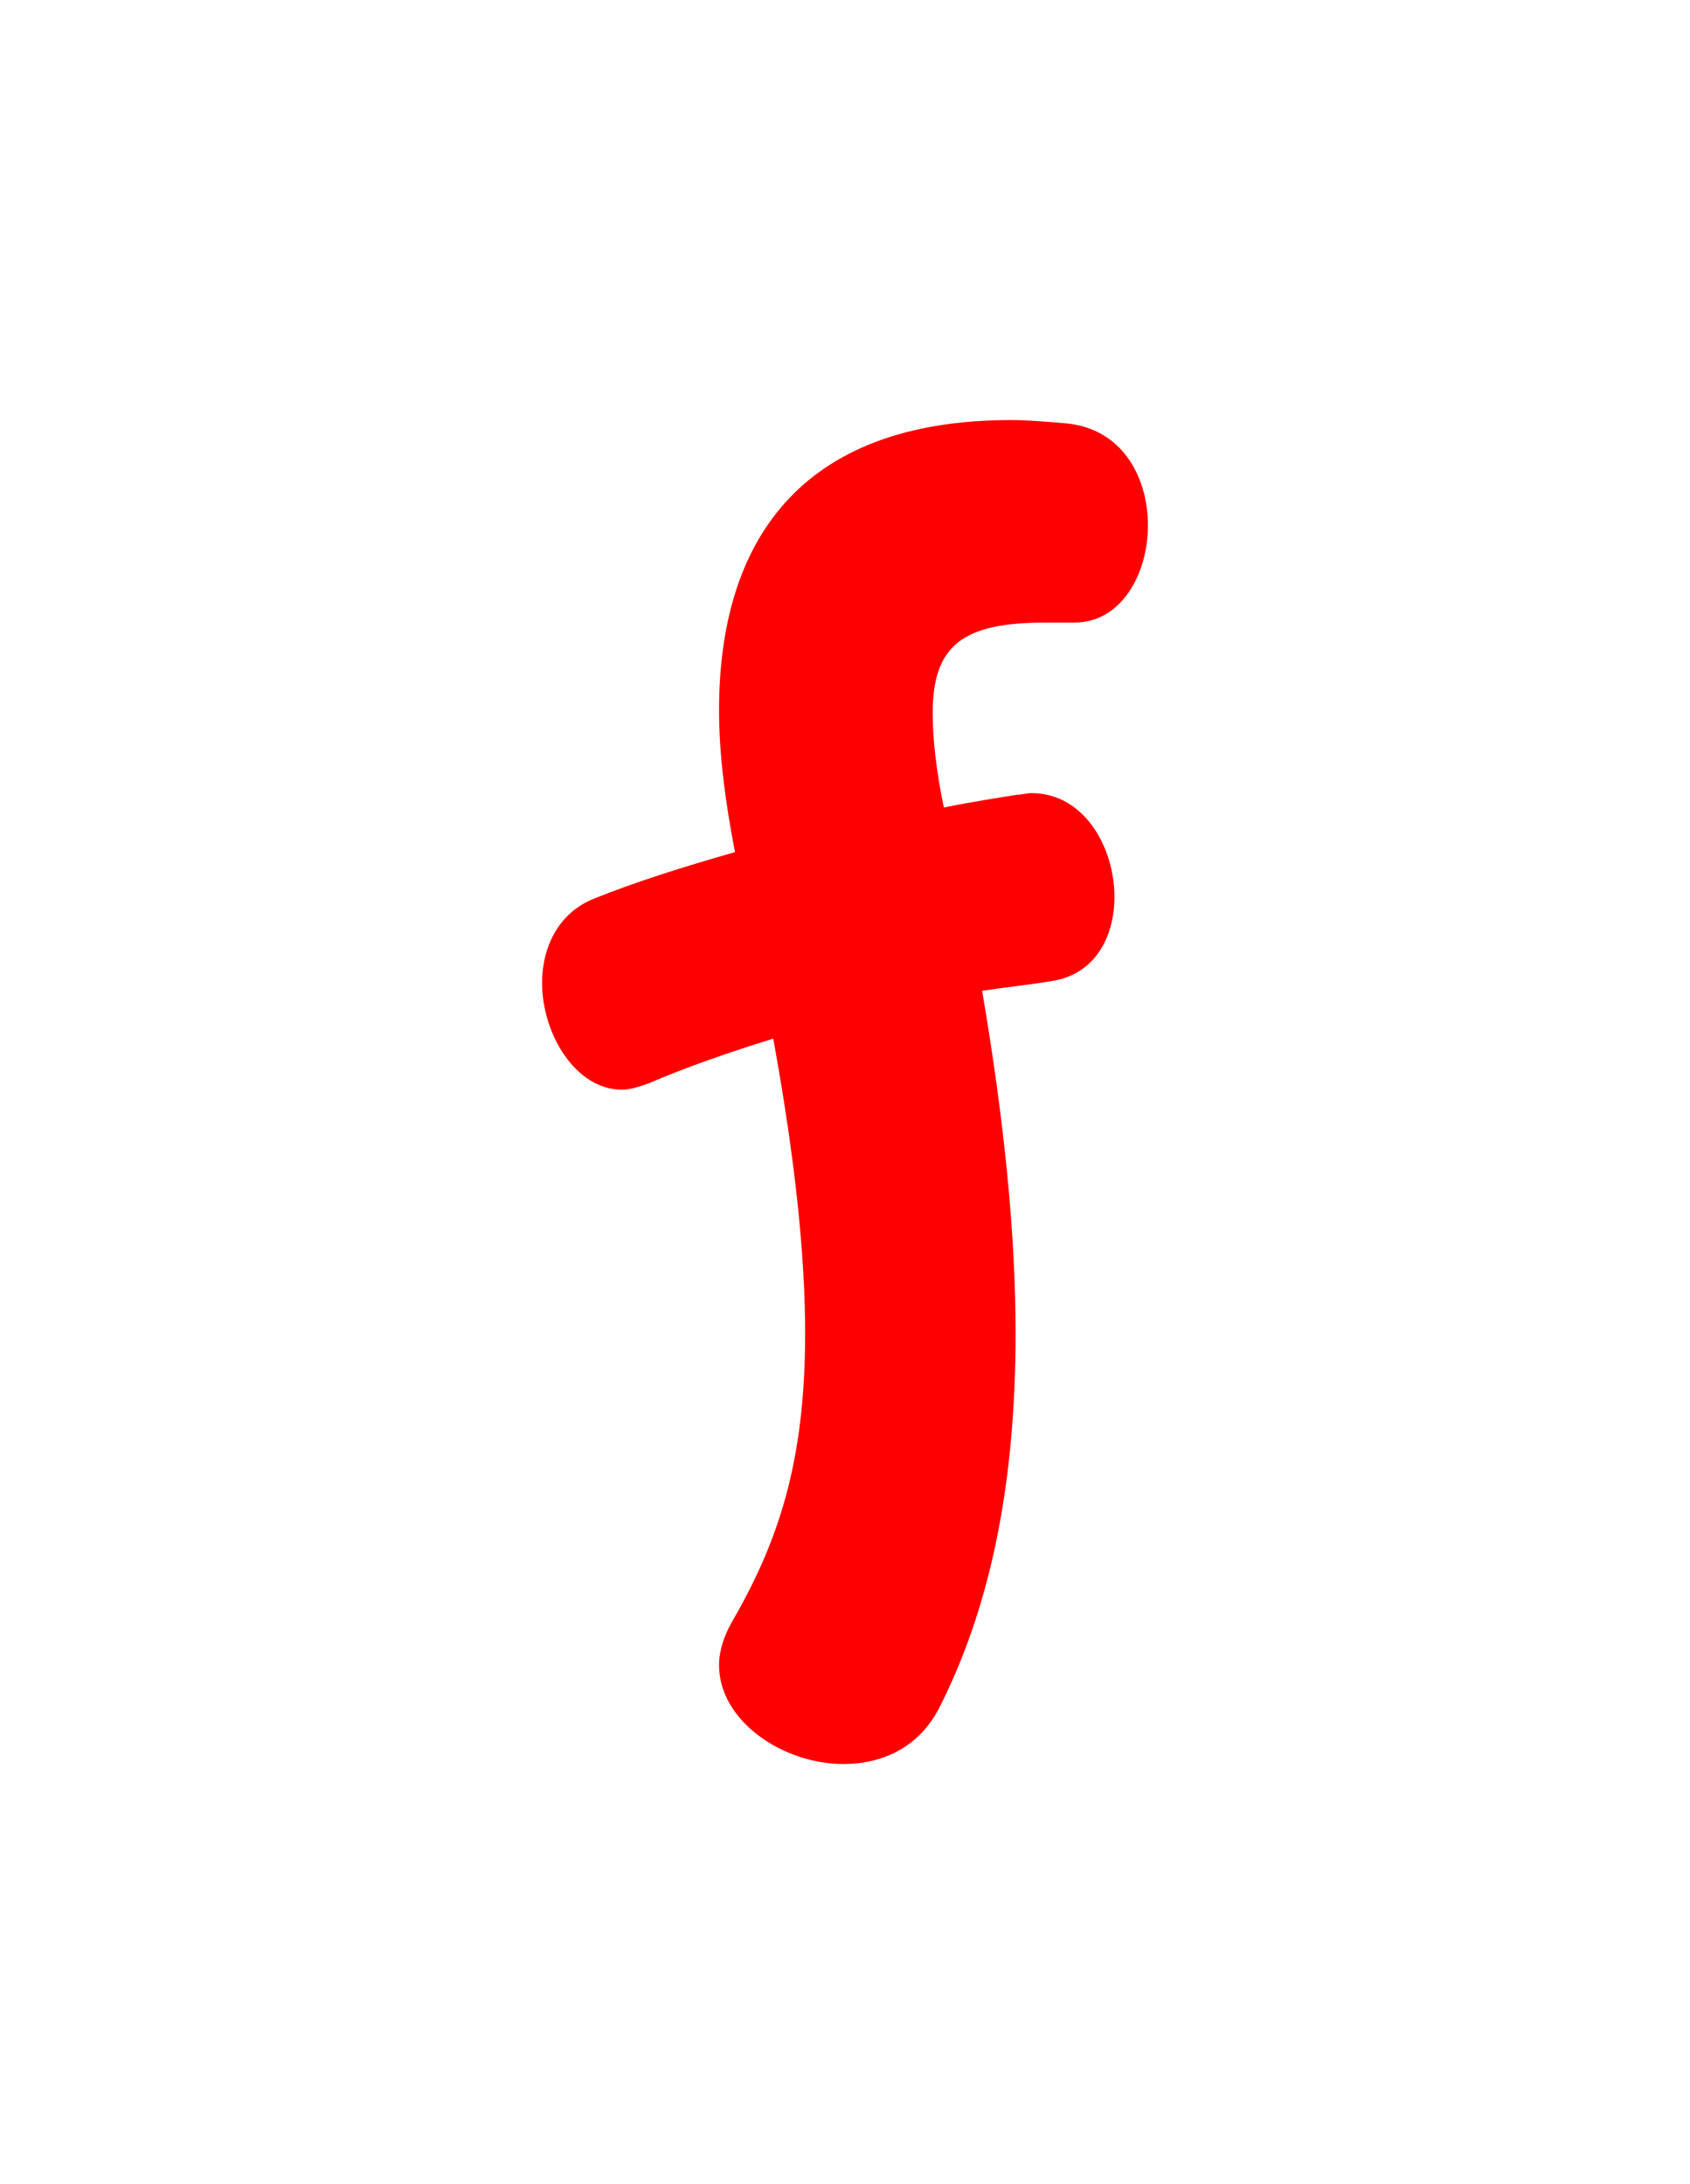 <svg version="1.1" xmlns="http://www.w3.org/2000/svg" xmlns:xlink="http://www.w3.org/1999/xlink" width="106" height="137" viewBox="0,0,106,137"><g transform="translate(-184,-119.5)"><g data-paper-data="{&quot;isPaintingLayer&quot;:true}" fill-rule="nonzero" stroke="none" stroke-linecap="butt" stroke-linejoin="miter" stroke-miterlimit="10" stroke-dasharray="" stroke-dashoffset="0" style="mix-blend-mode: normal"><path d="M249.6,158.55c-5.2,0 -7.1,1.4 -7.1,5.7c0,1.5 0.2,3.5 0.7,5.9c2,-0.4 3.4,-0.6 4.6,-0.8c0.3,0 0.6,-0.1 0.9,-0.1c3.3,0 5.2,3.4 5.2,6.5c0,2.5 -1.2,4.9 -4,5.3c-1.2,0.2 -3,0.4 -4.3,0.6c1.4,8.2 2.1,15.3 2.1,21.5c0,9.8 -1.7,17.4 -4.8,23.5c-1.3,2.5 -3.6,3.5 -6,3.5c-3.8,0 -7.8,-2.7 -7.8,-6.2c0,-0.9 0.3,-1.8 0.8,-2.7c2.9,-5 4.6,-10 4.6,-18.1c0,-4.8 -0.6,-10.8 -2,-18.5c-2.6,0.8 -5.5,1.8 -7.8,2.8c-0.6,0.2 -1.1,0.4 -1.7,0.4c-2.9,0 -5,-3.5 -5,-6.7c0,-2.2 1,-4.4 3.3,-5.3c2.5,-1 5.3,-1.9 8.8,-2.9c-0.6,-3.1 -1,-6.1 -1,-8.9c0,-10.5 5,-18.2 18.3,-18.2c1.1,0 2.2,0.1 3.4,0.2c3.6,0.3 5.2,3.4 5.2,6.4c0,3.1 -1.7,6.1 -4.6,6.1c-0.1,0 -0.1,0 -0.2,0c-0.6,0 -1.1,0 -1.6,0z" fill="#ff0000" stroke-width="1"/><path d="M184,256.5v-137h106v137z" fill="none" stroke-width="0"/></g></g></svg>